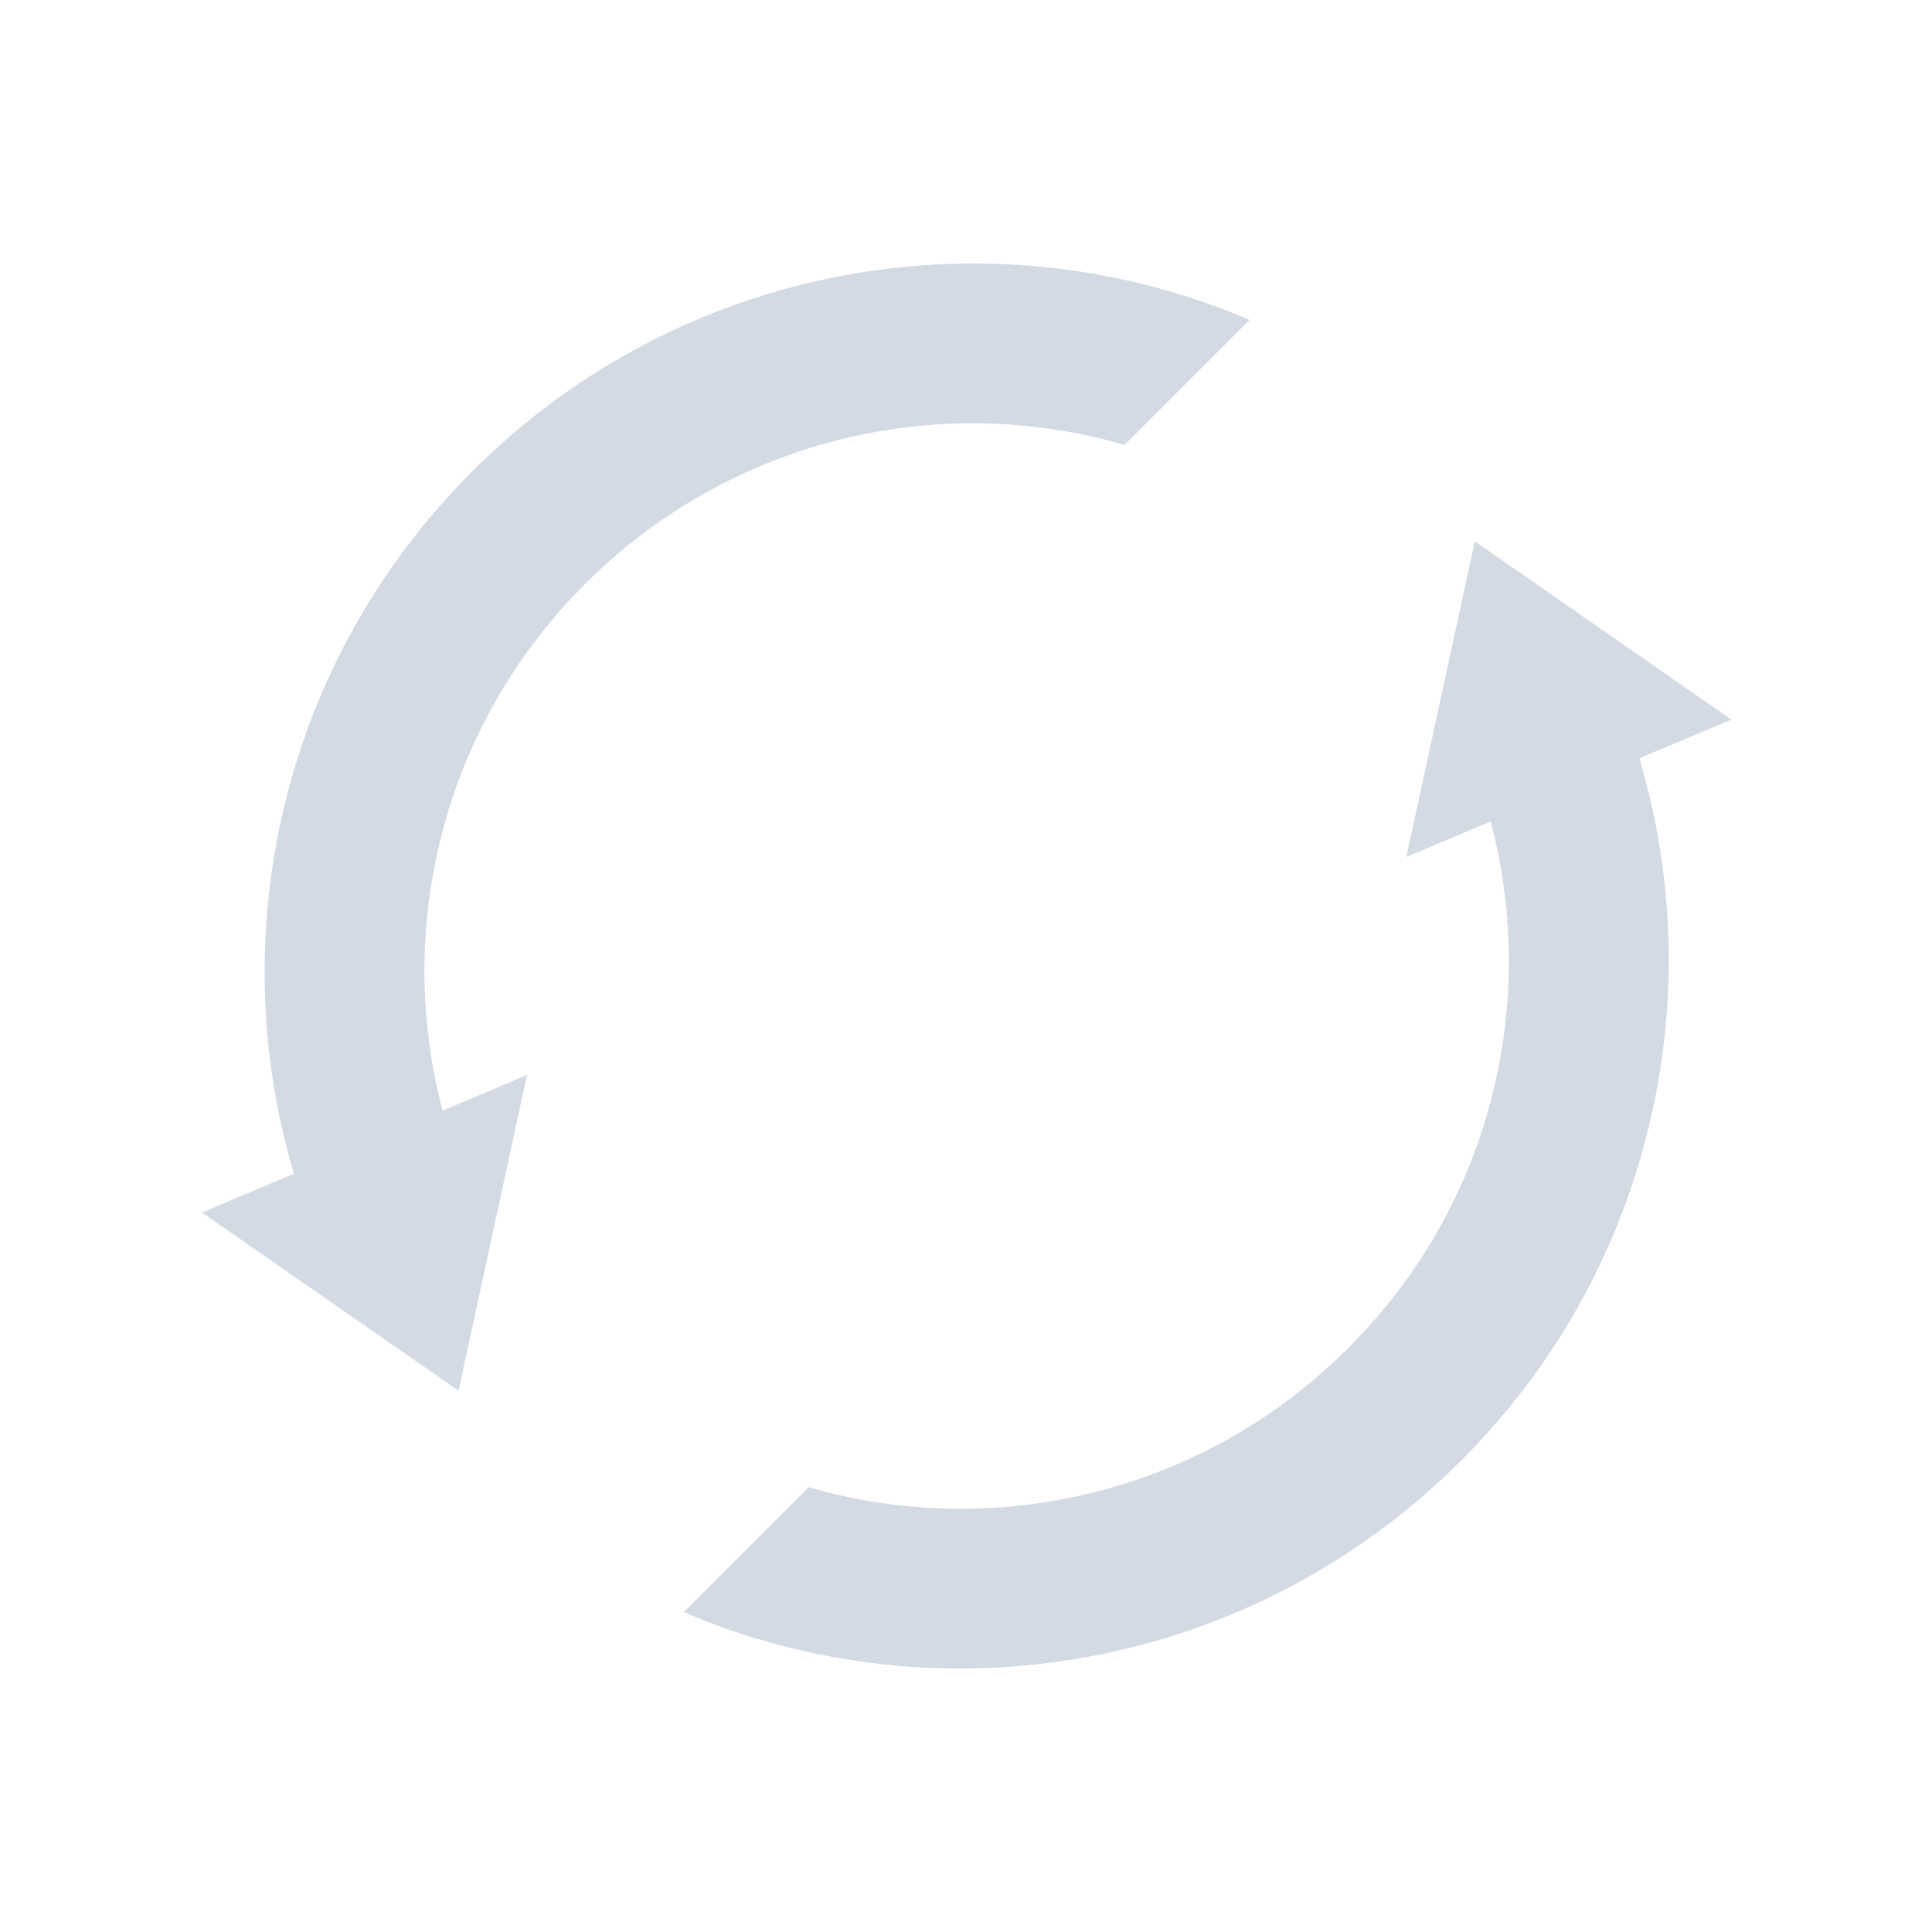 <?xml version="1.0" encoding="UTF-8" standalone="no"?>
<svg
   xmlns:dc="http://purl.org/dc/elements/1.1/"
   xmlns:cc="http://creativecommons.org/ns#"
   xmlns:rdf="http://www.w3.org/1999/02/22-rdf-syntax-ns#"
   xmlns:svg="http://www.w3.org/2000/svg"
   xmlns="http://www.w3.org/2000/svg"
   xmlns:xlink="http://www.w3.org/1999/xlink"
   xmlns:sodipodi="http://sodipodi.sourceforge.net/DTD/sodipodi-0.dtd"
   xmlns:inkscape="http://www.inkscape.org/namespaces/inkscape"
   id="svg4153"
   width="22"
   height="22"
   version="1.1"
   viewBox="0 0 22 22"
   sodipodi:docname="software.svg"
   inkscape:version="1.0.2 (e86c870879, 2021-01-15)">
  <sodipodi:namedview
     pagecolor="#ffffff"
     bordercolor="#000000"
     borderopacity="1"
     objecttolerance="10"
     gridtolerance="10"
     guidetolerance="10"
     inkscape:pageopacity="0"
     inkscape:pageshadow="2"
     inkscape:window-width="1920"
     inkscape:window-height="1007"
     id="namedview33"
     showgrid="false"
     inkscape:zoom="5.269354"
     inkscape:cx="32.460424"
     inkscape:cy="32.304868"
     inkscape:window-x="0"
     inkscape:window-y="0"
     inkscape:window-maximized="1"
     inkscape:current-layer="svg4153"
     inkscape:document-rotation="0"
     showguides="true"
     inkscape:showpageshadow="false">
    <inkscape:grid
       type="xygrid"
       id="grid891"
       originx="1e-06"
       originy="-4e-06" />
  </sodipodi:namedview>
  <defs
     id="defs4157">
    <style
       id="current-color-scheme"
       type="text/css" />
  </defs>
  <use
     x="0"
     y="0"
     xlink:href="#g878"
     id="use880"
     transform="translate(-27.328)"
     width="100%"
     height="100%" />
  <use
     x="0"
     y="0"
     xlink:href="#use880"
     id="use882"
     transform="translate(-24.481,0.19)"
     width="100%"
     height="100%" />
  <use
     x="0"
     y="0"
     xlink:href="#use884"
     id="use886"
     transform="translate(-27.897,0.759)"
     width="100%"
     height="100%" />
  <g
     id="g6"
     transform="matrix(0.816,0,0,0.816,-30.94,-12.615)" />
  <g
     id="software-updates-inactive">
    <rect
       id="rect870"
       width="22"
       height="22"
       x="0"
       y="0"
       style="opacity:0;fill:#7a0000;fill-opacity:1;stroke:none;stroke-opacity:1" />
    <path
       d="m 16.794,6.164 -0.78,3.595 0.961,-0.405 c 0.546,2.063 0.011,4.365 -1.619,5.994 -1.669,1.669 -4.045,2.198 -6.147,1.587 l -1.423,1.423 c 2.92,1.249 6.452,0.674 8.853,-1.727 2.17,-2.17 2.843,-5.266 2.029,-7.997 L 19.715,8.194 Z M 5.04,12.647 c -0.546,-2.063 -0.011,-4.365 1.619,-5.994 1.669,-1.669 4.045,-2.198 6.147,-1.587 l 1.423,-1.423 c -2.918,-1.251 -6.452,-0.675 -8.853,1.726 -2.17,2.17 -2.843,5.265 -2.029,7.997 l -1.047,0.441 2.921,2.029 0.78,-3.595 z"
       id="path4-7"
       style="fill:#d3dae3;fill-opacity:1;stroke-width:0.018" />
  </g>
  <g
     id="software-updates-updates">
    <rect
       id="rect4210"
       width="22"
       height="22"
       x="30.002"
       y="-0.063"
       style="opacity:0;fill:#7a0000;fill-opacity:1;stroke:none;stroke-opacity:1" />
    <g
       transform="translate(-711.998,233.909)"
       inkscape:label="emblem-synchronizing"
       id="g8719"
       style="display:inline;enable-background:new">
      <rect
         y="214.972"
         x="-761"
         height="16"
         width="16"
         id="rect8710"
         style="color:#bebebe;display:inline;overflow:visible;visibility:visible;fill:none;stroke:none;stroke-width:1;marker:none"
         transform="scale(-1)" />
    </g>
    <path
       d="m 46.796,6.101 -0.78,3.595 0.961,-0.405 c 0.546,2.063 0.011,4.365 -1.619,5.994 -1.669,1.669 -4.045,2.198 -6.147,1.587 l -1.423,1.423 c 2.92,1.249 6.453,0.674 8.853,-1.727 2.17,-2.17 2.843,-5.265 2.029,-7.997 l 1.047,-0.441 z m -11.754,6.483 c -0.546,-2.063 -0.011,-4.365 1.619,-5.994 1.669,-1.669 4.045,-2.198 6.147,-1.587 l 1.423,-1.423 C 41.314,2.329 37.779,2.904 35.378,5.305 33.208,7.475 32.535,10.571 33.349,13.302 l -1.047,0.441 2.922,2.029 0.78,-3.595 z"
       id="path4-9"
       style="fill:#d3dae3;fill-opacity:1;stroke-width:0.018" />
    <path
       inkscape:connector-curvature="0"
       id="path4167"
       d="m 40.983,7.167 3.834,3.833 h -1.917 v 3.834 h -3.833 v -3.834 h -1.917 l 1.917,-1.917 z"
       style="color:#eff0f1;fill:#00b8b8;fill-opacity:1;stroke:none;stroke-width:1.917"
       class="ColorScheme-Background" />
  </g>
  <g
     id="software-updates-important">
    <rect
       id="rect855"
       width="22"
       height="22"
       x="4.051758e-06"
       y="50.037"
       style="opacity:0;fill:#7a0000;fill-opacity:1;stroke:none;stroke-opacity:1" />
    <rect
       y="-69.037"
       x="-19"
       height="16"
       width="16"
       id="rect859"
       style="color:#bebebe;display:inline;overflow:visible;visibility:visible;fill:none;stroke:none;stroke-width:1;marker:none"
       transform="scale(-1)" />
    <path
       d="m 16.794,56.201 -0.78,3.595 0.961,-0.405 c 0.546,2.063 0.011,4.365 -1.619,5.994 -1.669,1.669 -4.045,2.198 -6.147,1.587 l -1.423,1.423 c 2.92,1.249 6.453,0.674 8.853,-1.727 2.17,-2.17 2.843,-5.266 2.029,-7.997 l 1.047,-0.441 z m -11.754,6.483 c -0.546,-2.063 -0.011,-4.365 1.619,-5.994 1.669,-1.669 4.045,-2.198 6.147,-1.587 l 1.423,-1.423 c -2.918,-1.251 -6.453,-0.675 -8.853,1.726 -2.17,2.17 -2.843,5.265 -2.029,7.997 l -1.047,0.441 2.922,2.029 0.78,-3.595 z"
       id="path4-2"
       style="fill:#d3dae3;fill-opacity:1;stroke-width:0.018" />
    <path
       inkscape:connector-curvature="0"
       id="path4202"
       d="m 11.12,57.709 3.92,6.533 H 7.2 Z"
       style="fill:#fcb536;fill-opacity:1;fill-rule:evenodd;stroke:none;stroke-width:1.307px;stroke-linecap:butt;stroke-linejoin:miter;stroke-opacity:1" />
  </g>
  <g
     id="software-updates-additional">
    <rect
       style="opacity:0;fill:#7a0000;fill-opacity:1;stroke:none;stroke-opacity:1"
       y="24.937"
       x="30.002"
       height="22"
       width="22"
       id="rect860" />
    <rect
       transform="scale(-1)"
       style="color:#bebebe;display:inline;overflow:visible;visibility:visible;fill:none;stroke:none;stroke-width:1;marker:none"
       id="rect864"
       width="16"
       height="16"
       x="-49.002"
       y="-43.937" />
    <path
       d="m 46.796,31.101 -0.78,3.595 0.961,-0.405 c 0.546,2.063 0.011,4.365 -1.619,5.994 -1.669,1.669 -4.045,2.198 -6.147,1.587 l -1.423,1.423 c 2.92,1.249 6.453,0.674 8.853,-1.727 2.17,-2.17 2.843,-5.265 2.029,-7.997 l 1.047,-0.441 z m -11.754,6.483 c -0.546,-2.063 -0.011,-4.365 1.619,-5.994 1.669,-1.669 4.045,-2.198 6.147,-1.587 l 1.423,-1.423 c -2.918,-1.251 -6.453,-0.675 -8.853,1.726 -2.17,2.17 -2.843,5.265 -2.029,7.997 l -1.047,0.441 2.922,2.029 0.78,-3.595 z"
       id="path4-1"
       style="fill:#00ccff;fill-opacity:1;stroke-width:0.018" />
    <path
       inkscape:connector-curvature="0"
       id="path4167-3"
       d="m 40.983,32.067 3.834,3.833 h -1.917 v 3.834 h -3.833 v -3.834 h -1.917 l 1.917,-1.917 z"
       style="color:#eff0f1;fill:#00ccff;fill-opacity:1;stroke:none;stroke-width:1.917"
       class="ColorScheme-Background" />
  </g>
  <g
     id="software-updates-release">
    <rect
       id="rect27"
       width="22"
       height="22"
       x="30.002"
       y="49.937"
       style="opacity:0;fill:#7a0000;fill-opacity:1;stroke:none;stroke-opacity:1" />
    <rect
       y="-68.937"
       x="-49.002"
       height="16"
       width="16"
       id="rect31"
       style="color:#bebebe;display:inline;overflow:visible;visibility:visible;fill:none;stroke:none;stroke-width:1;marker:none"
       transform="scale(-1)" />
    <path
       d="m 46.796,56.101 -0.78,3.595 0.961,-0.405 c 0.546,2.063 0.011,4.365 -1.619,5.994 -1.669,1.669 -4.045,2.198 -6.147,1.587 l -1.423,1.423 c 2.92,1.249 6.453,0.674 8.853,-1.727 2.17,-2.17 2.843,-5.266 2.029,-7.997 l 1.047,-0.441 z m -11.754,6.483 c -0.546,-2.063 -0.011,-4.365 1.619,-5.994 1.669,-1.669 4.045,-2.198 6.147,-1.587 l 1.423,-1.423 c -2.918,-1.251 -6.453,-0.675 -8.853,1.726 -2.17,2.17 -2.843,5.265 -2.029,7.997 l -1.047,0.441 2.922,2.029 0.78,-3.595 z"
       id="path4-27"
       style="fill:#00b8b8;fill-opacity:1;stroke-width:0.018" />
    <path
       inkscape:connector-curvature="0"
       id="path4167-3-6"
       d="m 40.934,57.167 3.834,3.833 h -1.917 V 64.834 h -3.833 v -3.834 h -1.917 l 1.917,-1.917 z"
       style="color:#eff0f1;fill:#00b8b8;fill-opacity:1;stroke:none;stroke-width:1.917"
       class="ColorScheme-Background" />
  </g>
  <g
     id="software-updates-security">
    <rect
       id="rect865"
       width="22"
       height="22"
       x="0"
       y="25"
       style="opacity:0;fill:#7a0000;fill-opacity:1;stroke:none;stroke-opacity:1" />
    <rect
       y="-44"
       x="-19"
       height="16"
       width="16"
       id="rect869"
       style="color:#bebebe;display:inline;overflow:visible;visibility:visible;fill:none;stroke:none;stroke-width:1;marker:none"
       transform="scale(-1)" />
    <path
       d="m 16.794,31.264 -0.78,3.595 0.961,-0.405 c 0.546,2.063 0.011,4.365 -1.619,5.994 -1.669,1.669 -4.045,2.198 -6.147,1.587 l -1.423,1.423 c 2.92,1.249 6.453,0.674 8.853,-1.727 2.17,-2.17 2.843,-5.265 2.029,-7.997 l 1.047,-0.441 z M 5.04,37.747 C 4.495,35.684 5.03,33.383 6.659,31.753 8.328,30.084 10.704,29.555 12.806,30.166 l 1.423,-1.423 C 11.312,27.492 7.777,28.067 5.376,30.468 3.206,32.638 2.533,35.734 3.347,38.465 l -1.047,0.441 2.922,2.029 0.78,-3.595 z"
       id="path4-6"
       style="fill:#d3dae3;fill-opacity:1;stroke-width:0.018" />
    <path
       id="path4191-7"
       d="m 11.002,32.337 c 0,1.25 -2.5,1.25 -2.5,1.25 v 3.75 c 0,1.25 1.25,1.25 2.5,2.5 1.25,-1.25 2.5,-1.25 2.5,-2.5 v -3.75 c 0,0 -2.5,0 -2.5,-1.25 z"
       style="fill:#fcab1c;fill-opacity:1;fill-rule:evenodd;stroke:none;stroke-width:1.25px;stroke-linecap:butt;stroke-linejoin:miter;stroke-opacity:1"
       inkscape:connector-curvature="0" />
  </g>
</svg>
